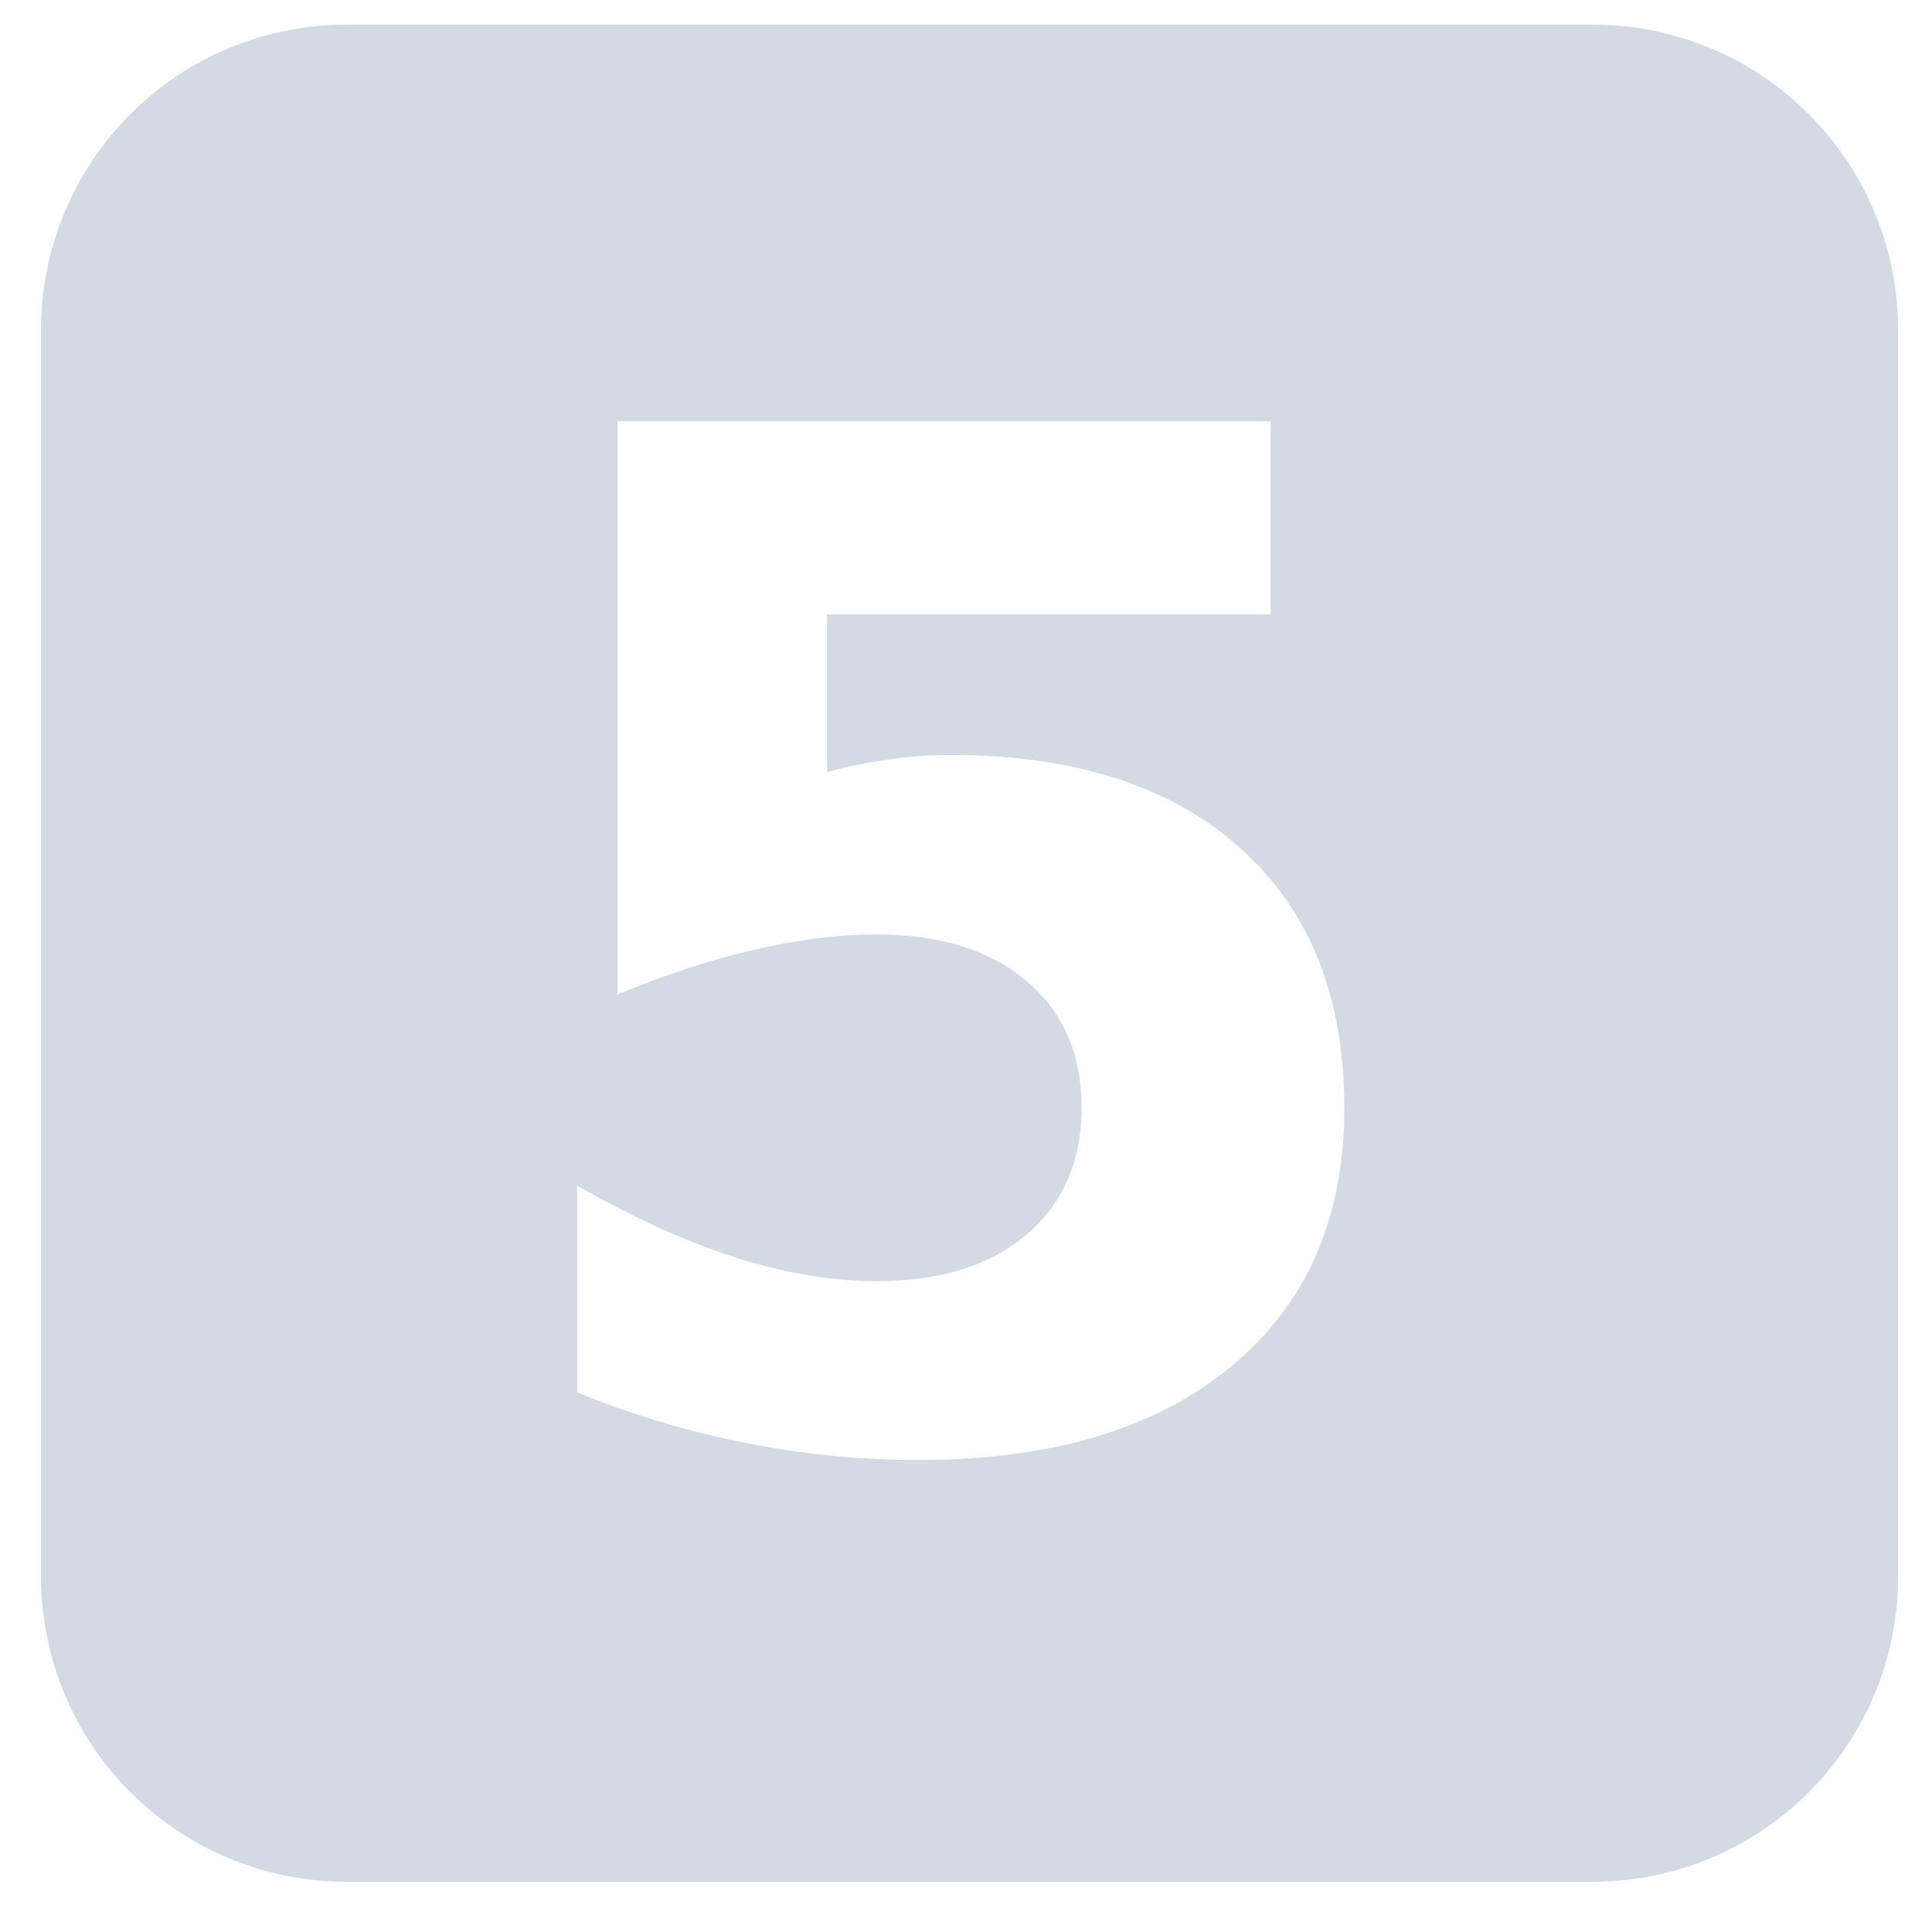 <?xml version="1.0" encoding="UTF-8" standalone="no"?>
<svg
   xmlns:dc="http://purl.org/dc/elements/1.1/"
   xmlns:cc="http://creativecommons.org/ns#"
   xmlns:rdf="http://www.w3.org/1999/02/22-rdf-syntax-ns#"
   xmlns:svg="http://www.w3.org/2000/svg"
   xmlns="http://www.w3.org/2000/svg"
   id="svg8"
   version="1.1"
   viewBox="0 0 53.721 53.721"
   height="53.721mm"
   width="53.721mm">
  <defs
     id="defs2" />
  <path
     id="rect866"
     transform="scale(0.265)"
     d="M 36.42 2.58 C 18.626 2.58 4.301 16.906 4.301 34.699 L 4.301 165.33 C 4.301 183.124 18.626 197.449 36.42 197.449 L 167.051 197.449 C 184.844 197.449 199.17 183.124 199.17 165.33 L 199.17 34.699 C 199.17 16.906 184.844 2.58 167.051 2.58 L 36.42 2.58 z M 64.791 44.197 L 133.324 44.197 L 133.324 64.465 L 86.775 64.465 L 86.775 81.008 C 88.876 80.435 90.977 80.005 93.078 79.719 C 95.227 79.385 97.447 79.217 99.738 79.217 C 112.772 79.217 122.917 82.488 130.174 89.029 C 137.431 95.522 141.059 104.593 141.059 116.242 C 141.059 127.796 137.097 136.844 129.172 143.385 C 121.294 149.926 110.337 153.195 96.301 153.195 C 90.237 153.195 84.222 152.598 78.254 151.404 C 72.334 150.258 66.437 148.493 60.564 146.105 L 60.564 124.406 C 66.389 127.748 71.903 130.255 77.107 131.926 C 82.359 133.597 87.301 134.432 91.932 134.432 C 98.616 134.432 103.868 132.809 107.688 129.562 C 111.555 126.268 113.488 121.828 113.488 116.242 C 113.488 110.609 111.555 106.168 107.688 102.922 C 103.868 99.675 98.616 98.053 91.932 98.053 C 87.969 98.053 83.744 98.577 79.256 99.627 C 74.768 100.63 69.947 102.205 64.791 104.354 L 64.791 44.197 z "
     style="fill:#d3dae3;fill-opacity:1;stroke:none;stroke-width:68.059;stroke-miterlimit:4;stroke-dasharray:none;stroke-opacity:1" />
</svg>
